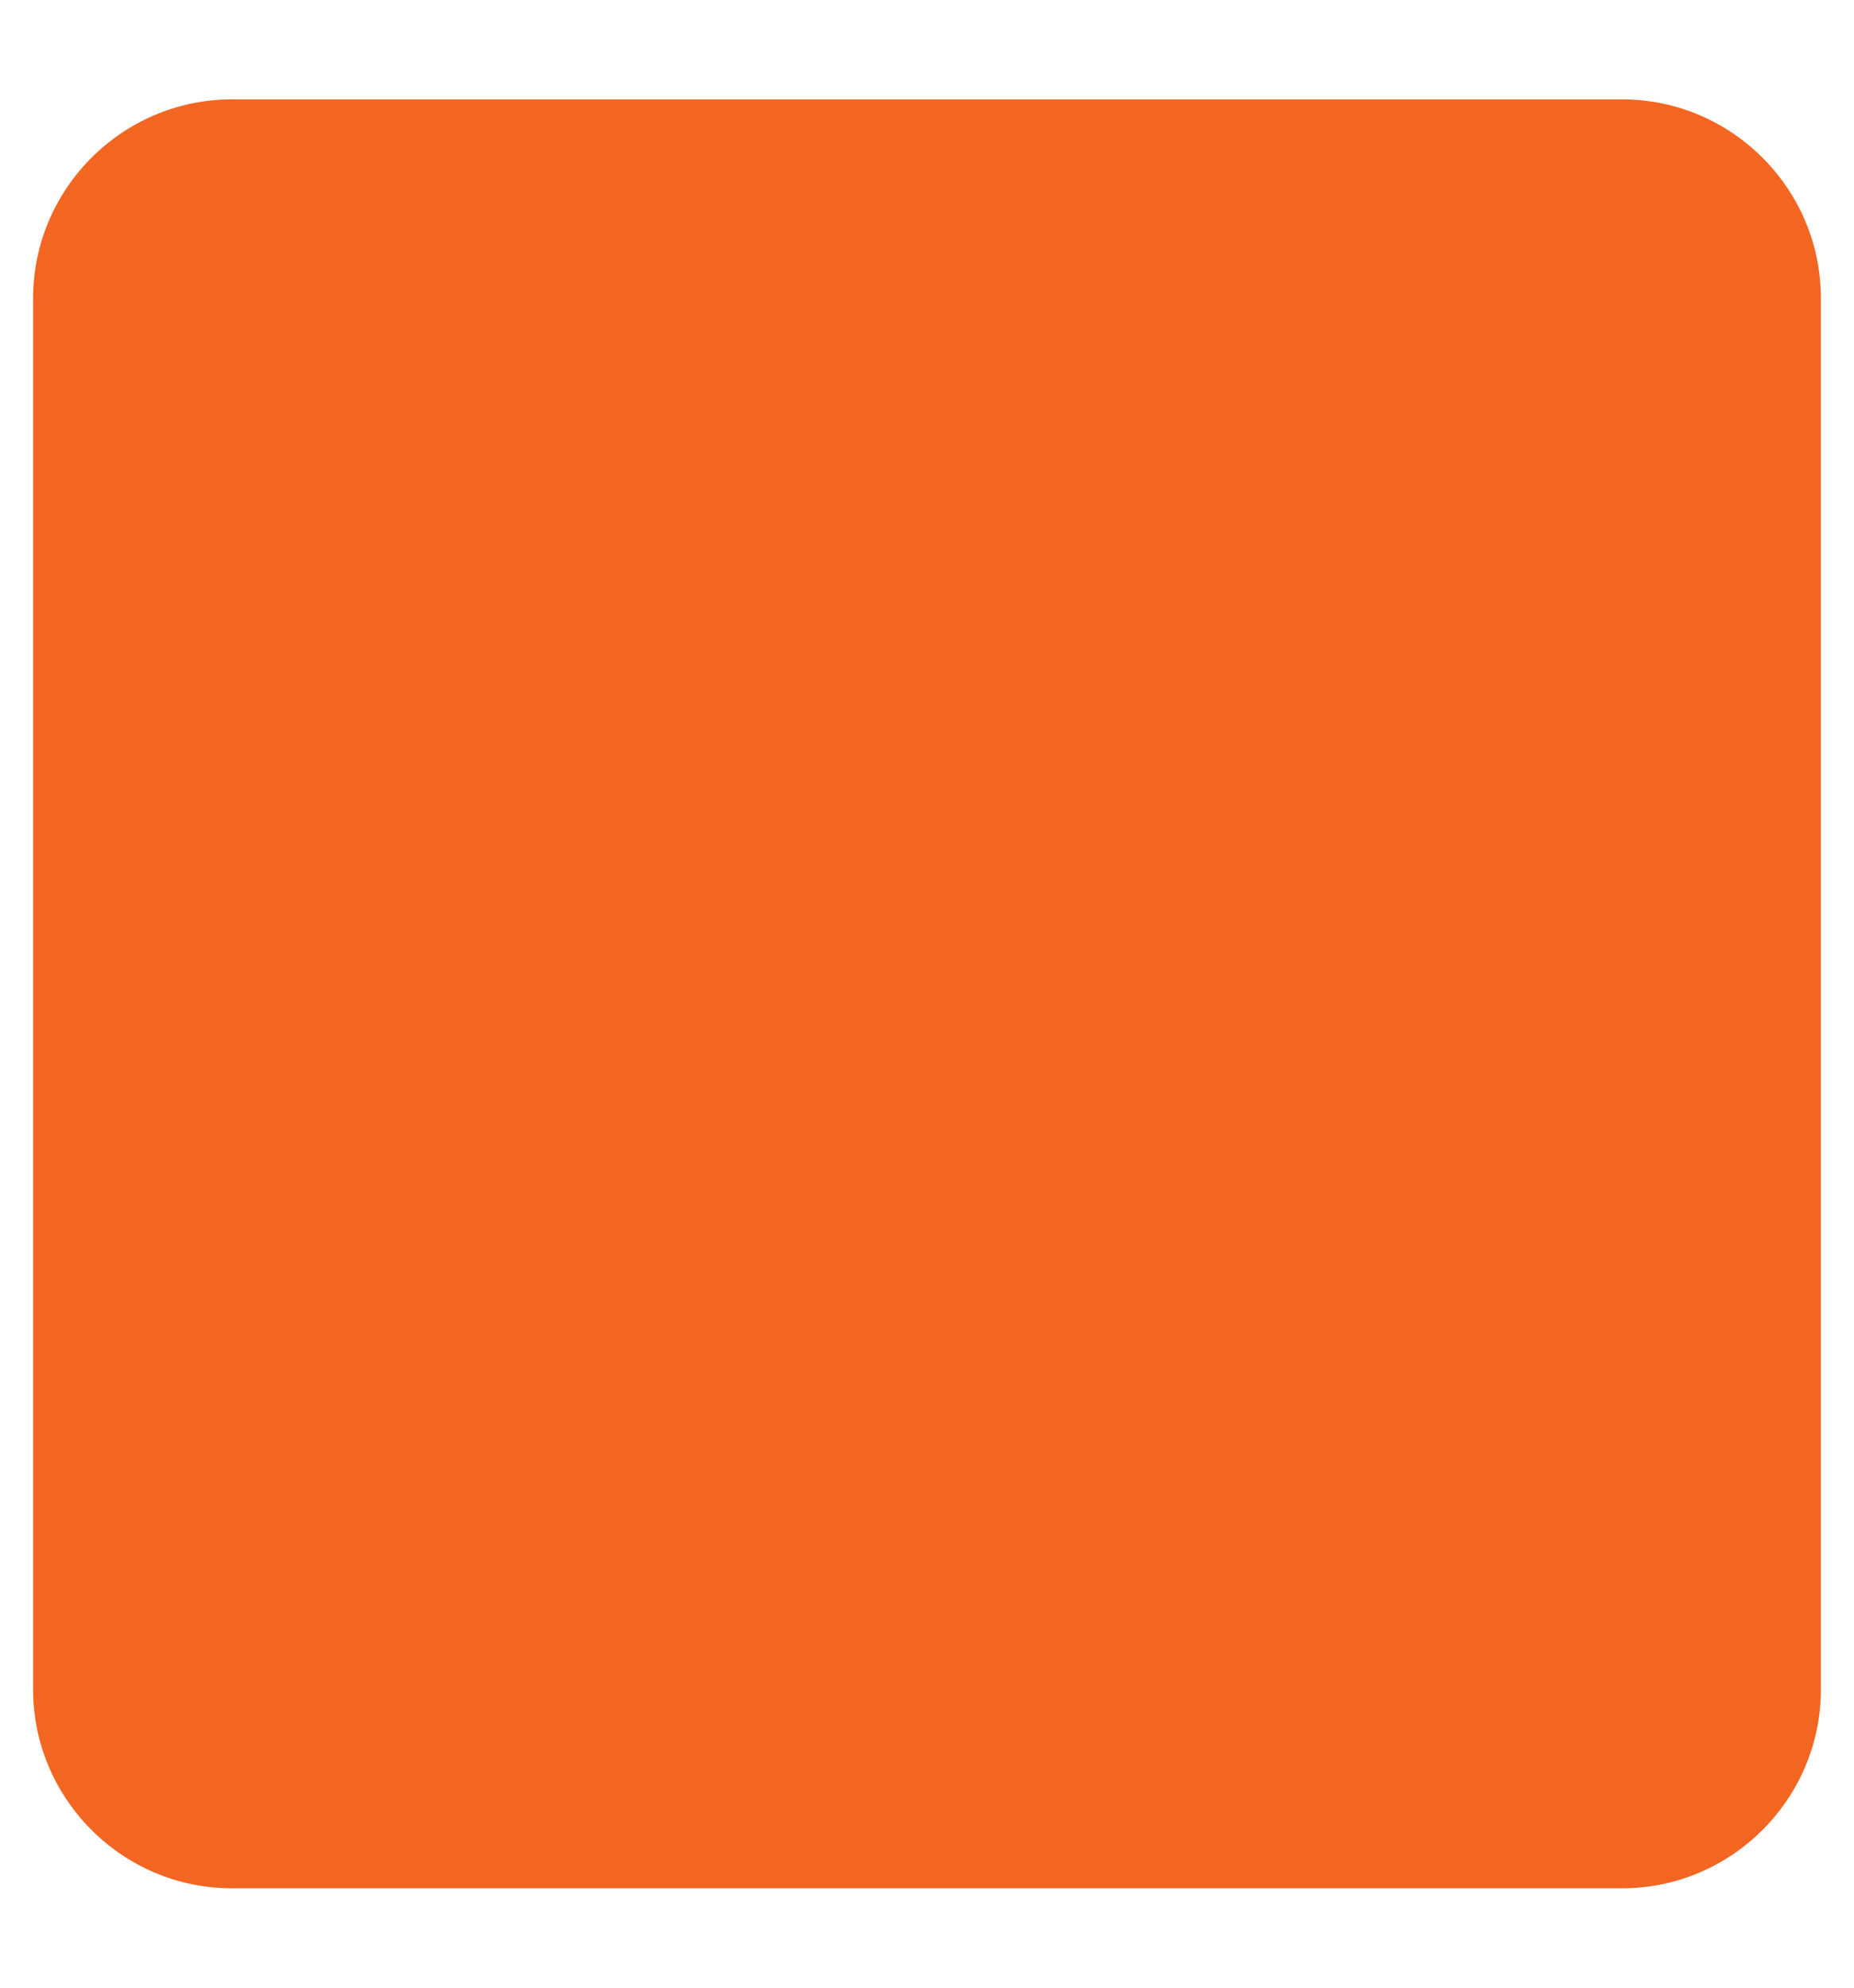<svg width="14" height="15" viewBox="0 0 14 15" fill="none" xmlns="http://www.w3.org/2000/svg">
<path d="M0.25 2.25V12.75C0.25 13.575 0.925 14.25 1.75 14.25H12.25C13.075 14.25 13.75 13.575 13.75 12.75V2.25C13.75 1.425 13.075 0.75 12.25 0.75H1.75C0.925 0.75 0.25 1.425 0.25 2.25Z" fill="#F26622"/>
</svg>
